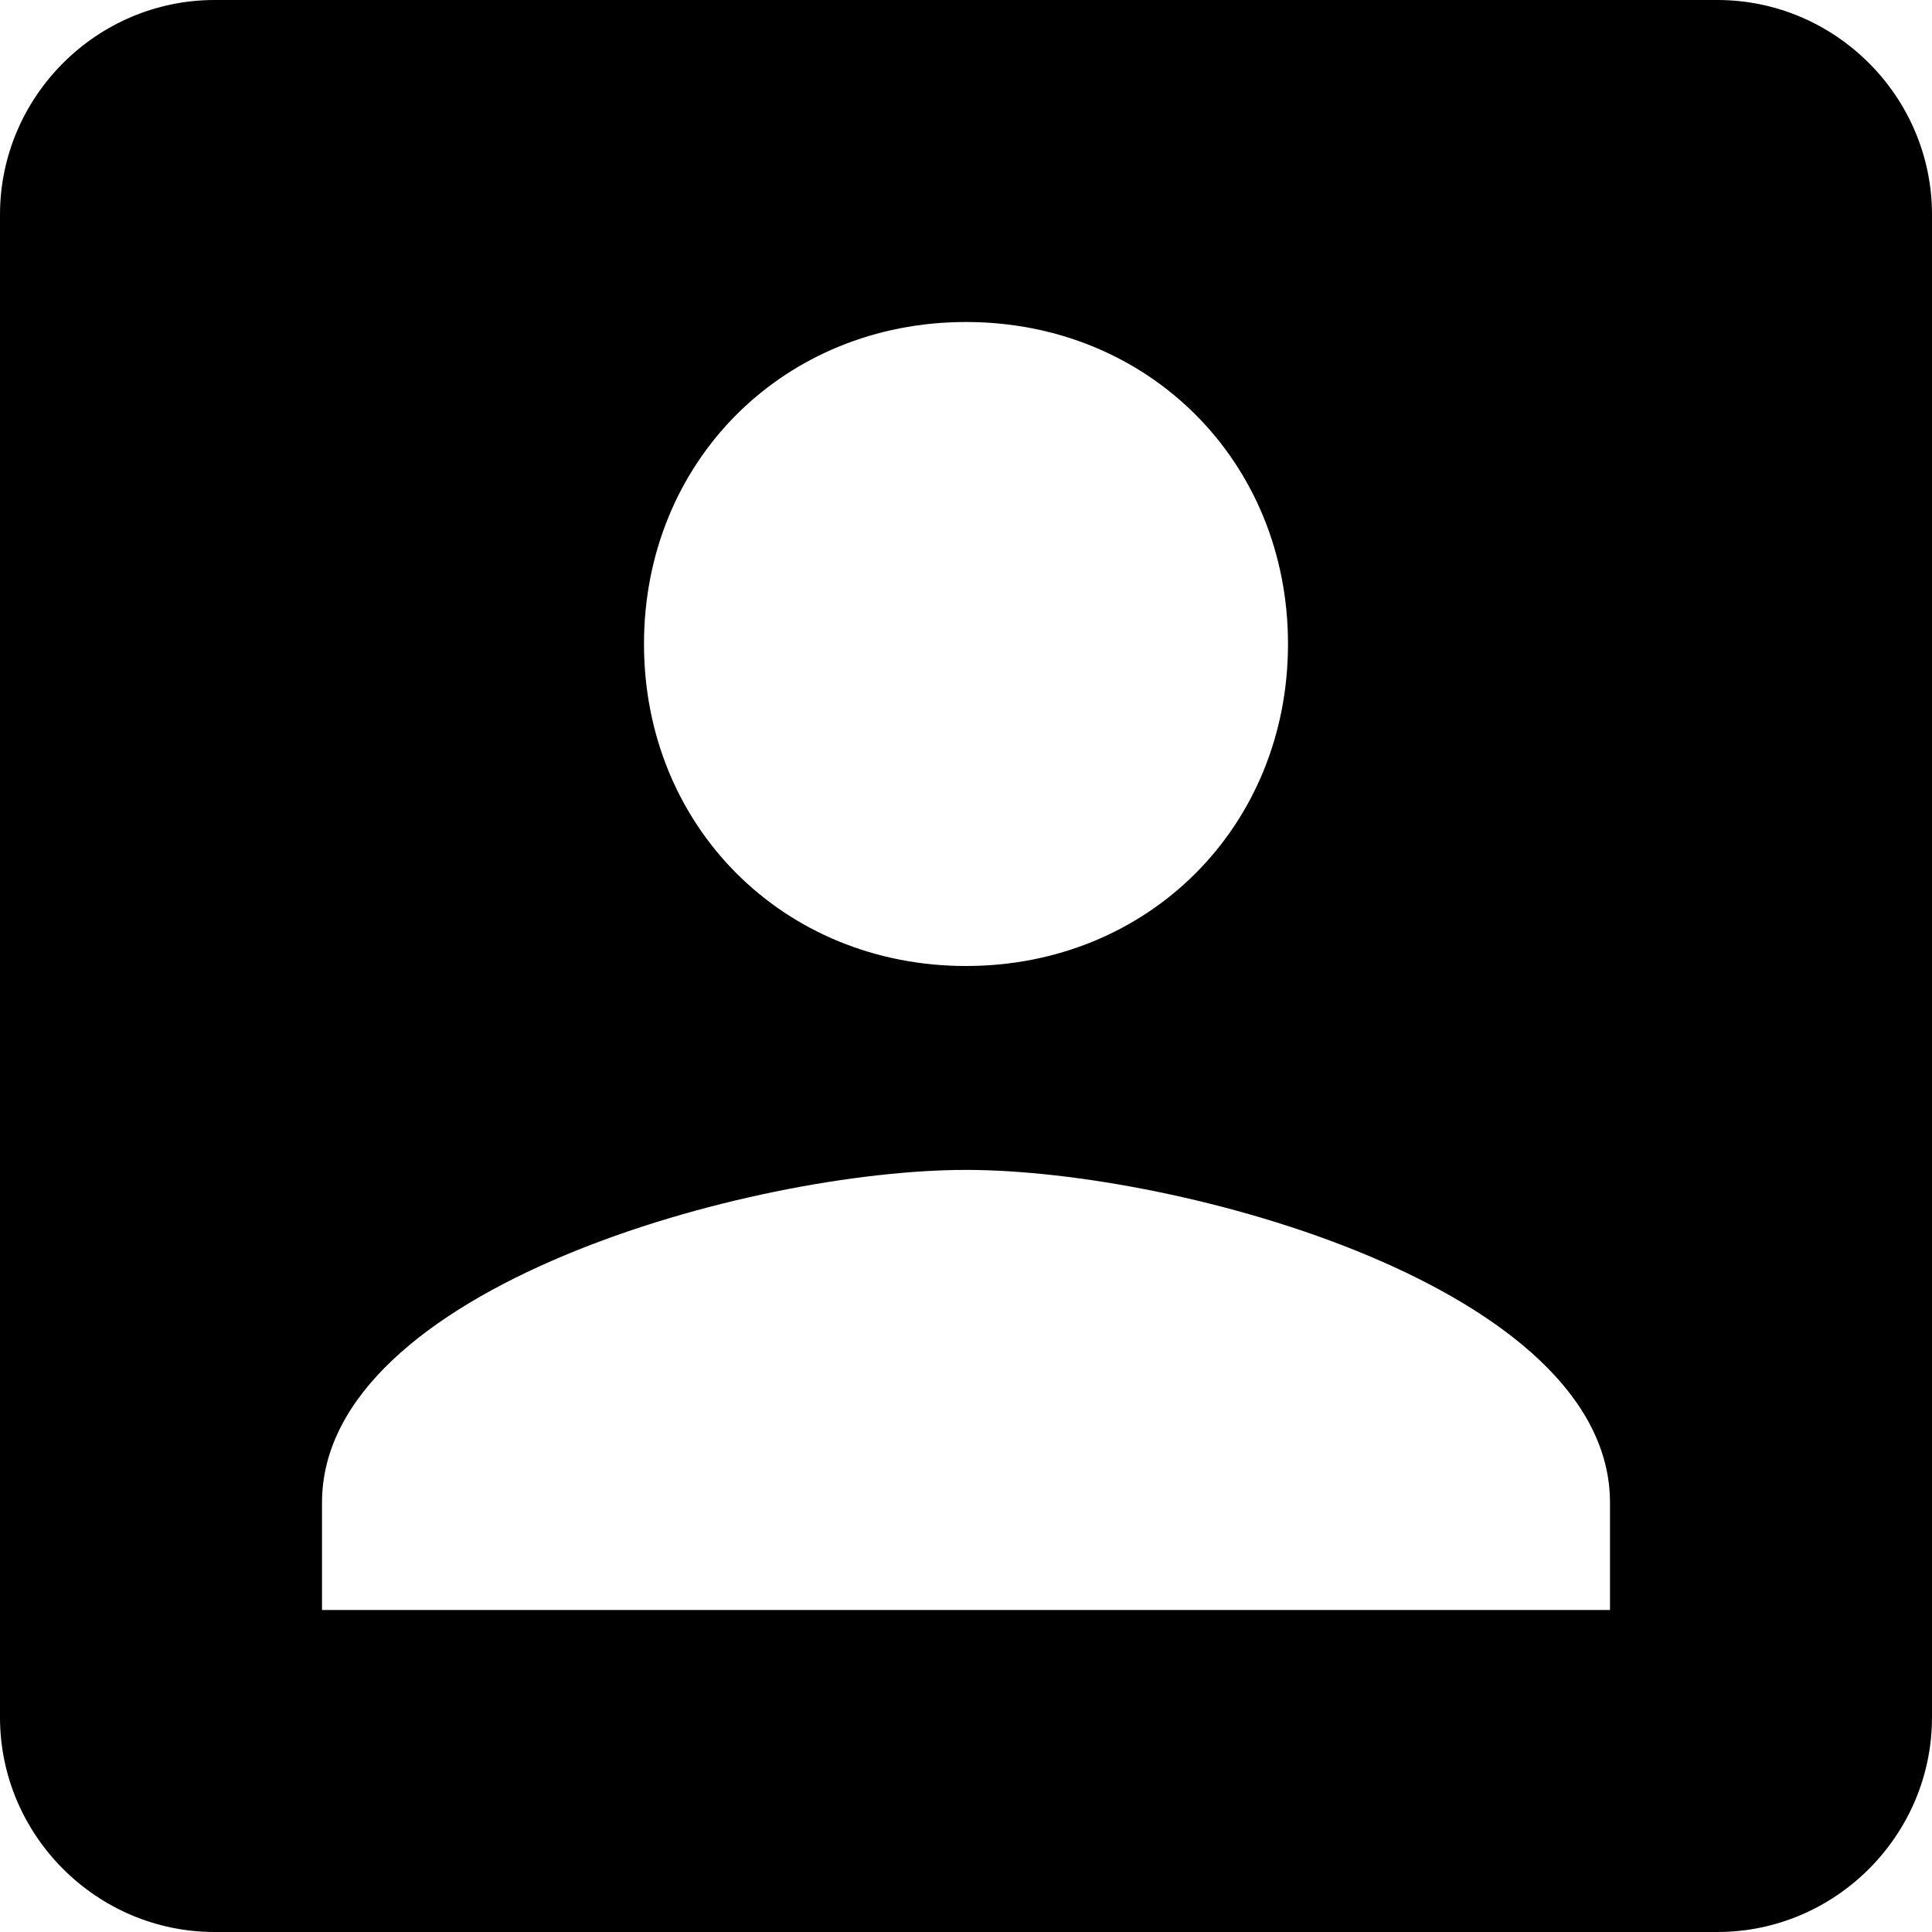<?xml version="1.0" encoding="UTF-8"?>
<svg width="24px" height="24px" viewBox="0 0 24 24" version="1.1" xmlns="http://www.w3.org/2000/svg" xmlns:xlink="http://www.w3.org/1999/xlink">
    <g id="layout-" stroke="none" stroke-width="1" fill="none" fill-rule="evenodd">
        <g id="Extra-large:-Desktops---12-col-Copy-32" transform="translate(-58, -482)" fill="currentColor">
            <g id="Group-7" transform="translate(49, 482)">
                <g id="account-box" transform="translate(9, 0)">
                    <path d="M0,2.667 L0,21.333 C0,22.8 1.2,24 2.667,24 L21.333,24 C22.8,24 24,22.8 24,21.333 L24,2.667 C24,1.2 22.8,0 21.333,0 L2.667,0 C1.2,0 0,1.2 0,2.667 L0,2.667 Z M16,8 C16,10.267 14.267,12 12,12 C9.733,12 8,10.267 8,8 C8,5.733 9.733,4 12,4 C14.267,4 16,5.733 16,8 L16,8 Z M4,18.667 C4,16 9.333,14.533 12,14.533 C14.667,14.533 20,16 20,18.667 L20,20 L4,20 L4,18.667 L4,18.667 Z" id="Shape"></path>
                </g>
            </g>
        </g>
    </g>
</svg>